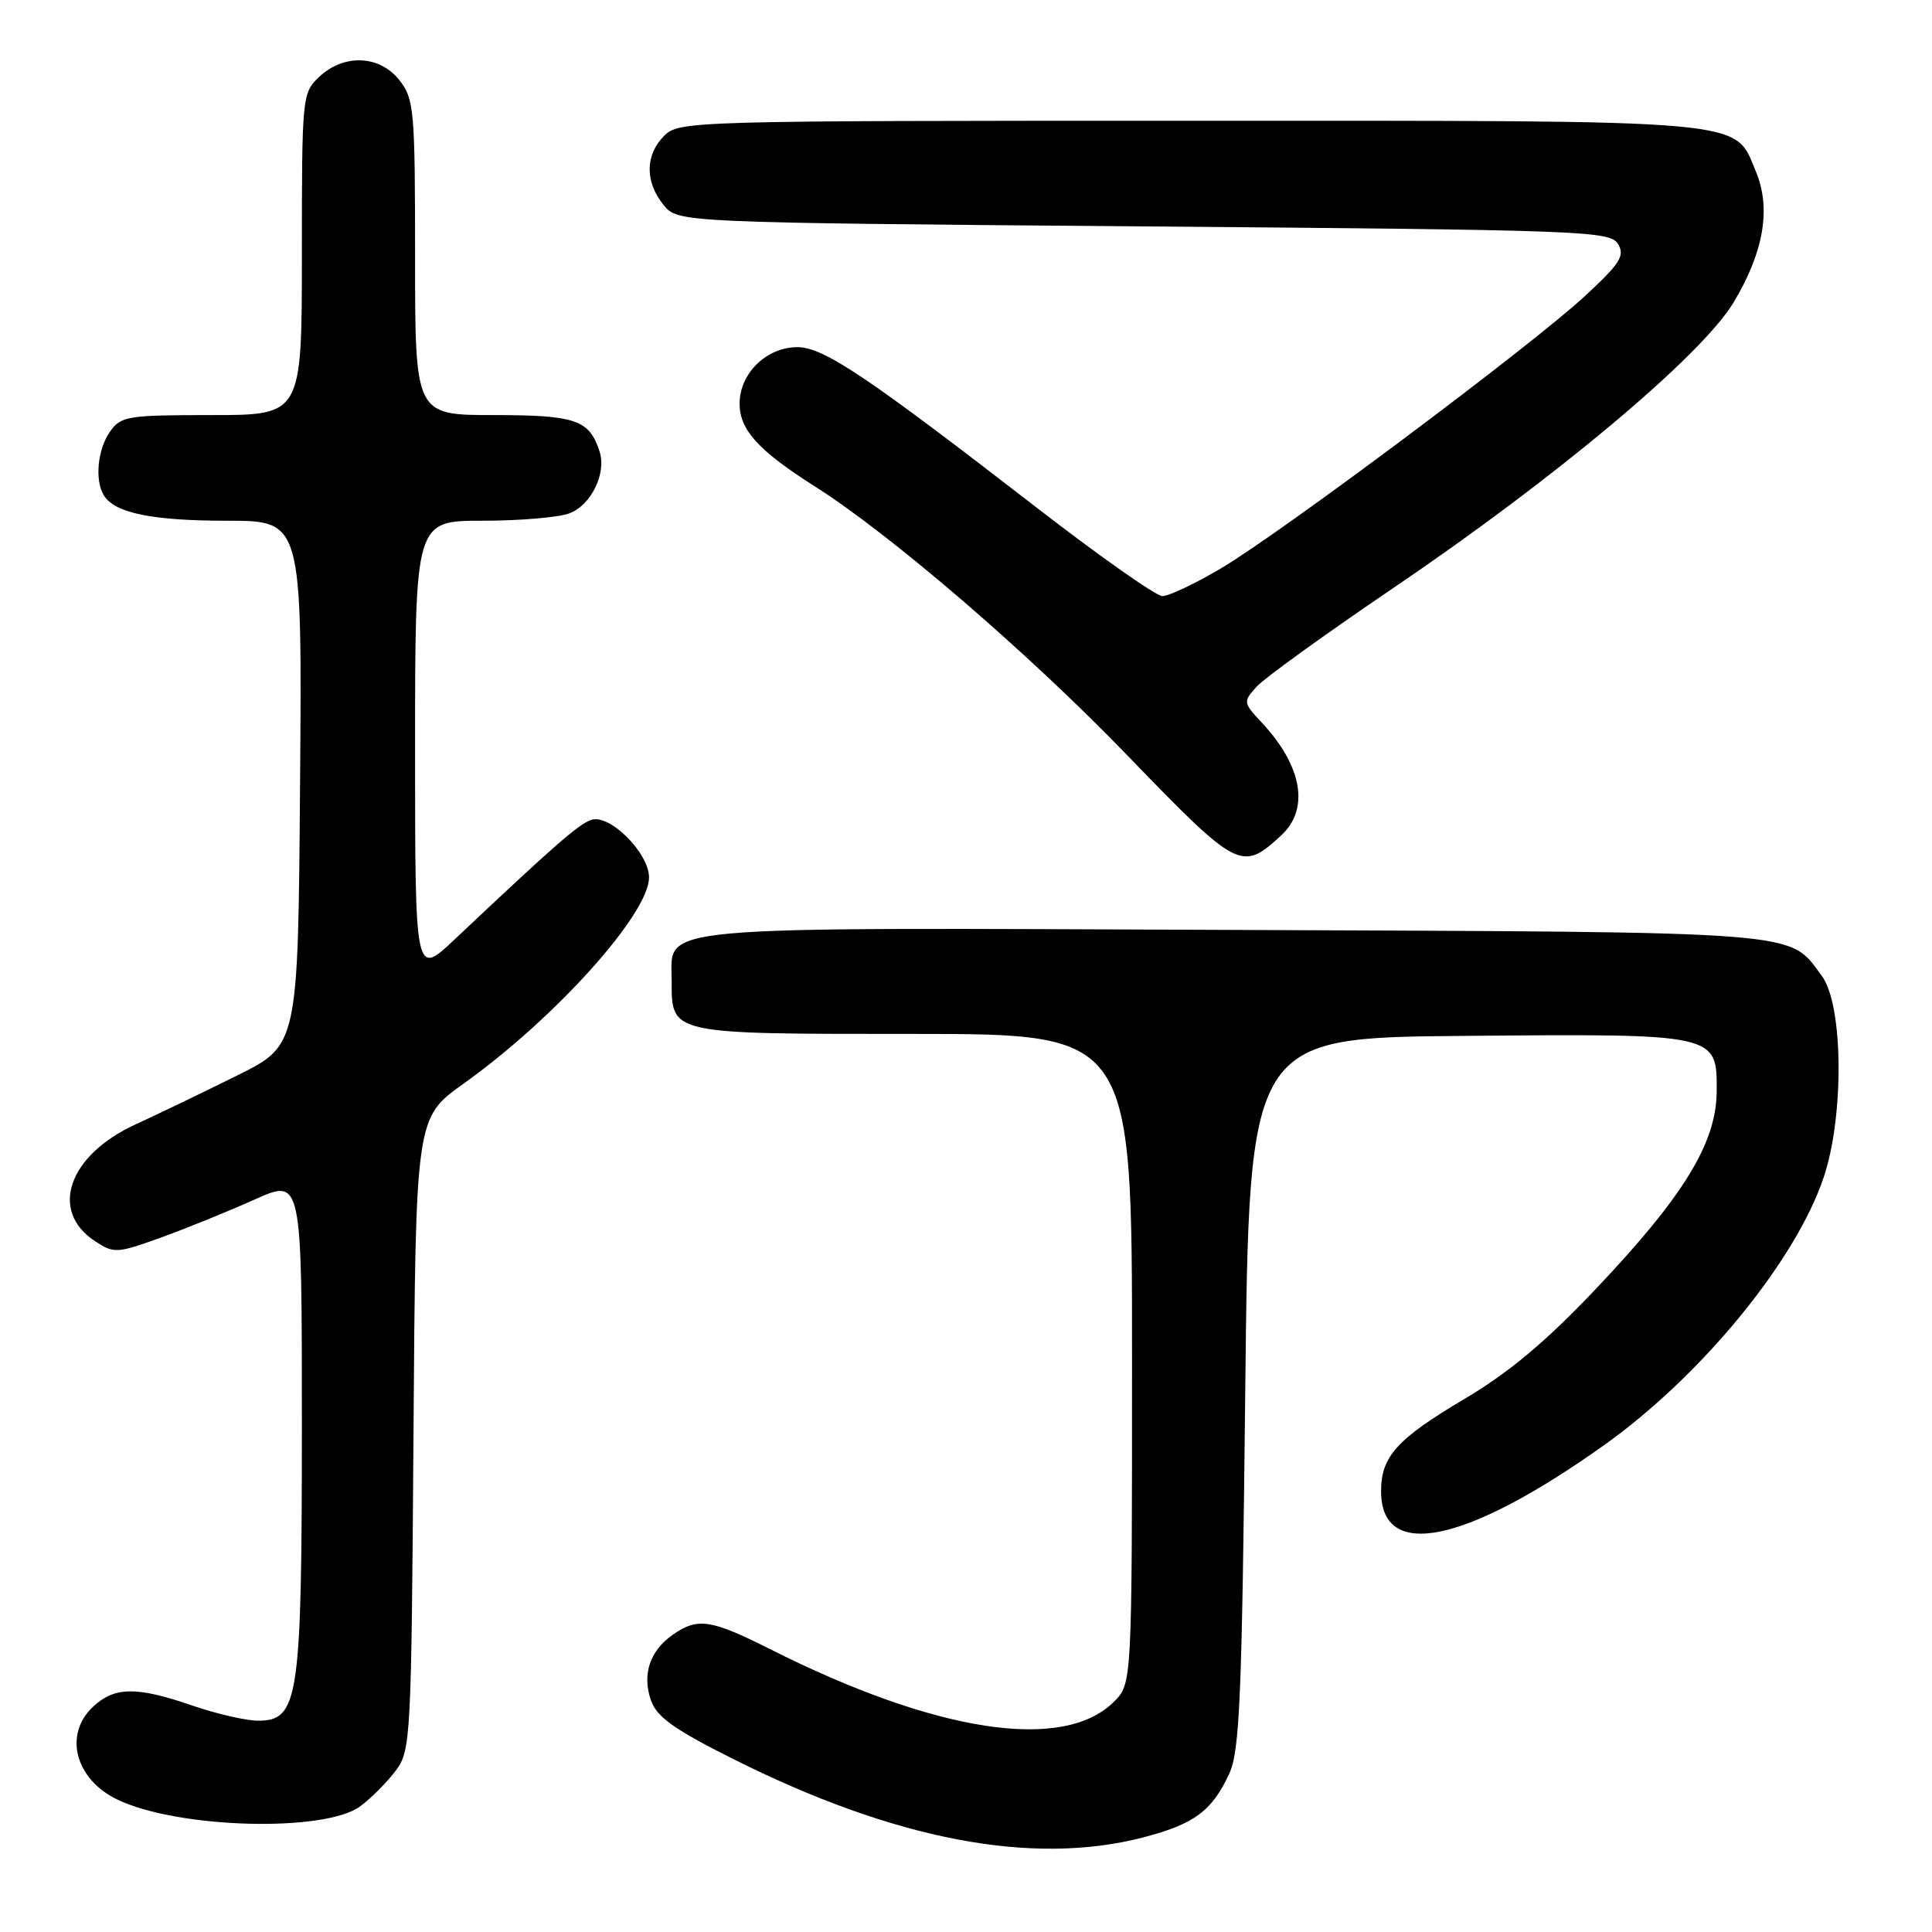 <?xml version="1.0" encoding="UTF-8" standalone="no"?>
<!DOCTYPE svg PUBLIC "-//W3C//DTD SVG 1.1//EN" "http://www.w3.org/Graphics/SVG/1.1/DTD/svg11.dtd" >
<svg xmlns="http://www.w3.org/2000/svg" xmlns:xlink="http://www.w3.org/1999/xlink" version="1.1" viewBox="0 0 256 256">
 <g >
 <path fill="currentColor"
d=" M 151.51 243.46 C 158.27 241.69 160.60 239.96 162.89 235.00 C 164.27 231.99 164.57 224.89 165.00 184.50 C 165.50 137.50 165.50 137.50 194.00 137.26 C 227.63 136.97 227.52 136.94 227.47 144.64 C 227.42 151.47 223.10 158.52 211.37 170.88 C 204.85 177.76 199.94 181.87 194.14 185.31 C 185.09 190.67 183.00 192.98 183.00 197.60 C 183.00 206.86 194.16 204.56 212.51 191.52 C 225.42 182.34 237.93 167.09 241.65 156.00 C 244.38 147.87 244.25 133.16 241.41 129.33 C 236.95 123.29 239.91 123.53 163.62 123.22 C 85.01 122.90 89.00 122.54 89.00 129.95 C 89.00 137.09 88.61 137.00 121.07 137.00 C 150.00 137.00 150.00 137.00 150.00 180.05 C 150.00 223.09 150.00 223.09 147.61 225.48 C 140.91 232.18 124.03 229.60 102.00 218.50 C 94.19 214.57 92.43 214.31 89.15 216.61 C 86.10 218.74 85.06 221.87 86.25 225.29 C 87.02 227.51 89.30 229.14 97.10 233.05 C 118.52 243.80 136.78 247.29 151.51 243.46 Z  M 47.75 239.33 C 49.20 238.26 51.30 236.13 52.44 234.62 C 54.43 231.95 54.51 230.48 54.79 189.99 C 55.08 148.12 55.08 148.12 61.41 143.60 C 73.53 134.96 86.00 121.09 86.00 116.27 C 86.00 113.01 80.76 107.79 78.33 108.64 C 76.62 109.24 73.37 112.09 60.25 124.47 C 55.00 129.42 55.00 129.42 55.00 99.21 C 55.00 69.00 55.00 69.00 63.93 69.00 C 68.85 69.00 74.03 68.56 75.45 68.02 C 78.32 66.93 80.37 62.75 79.46 59.87 C 78.11 55.63 76.31 55.00 65.43 55.00 C 55.00 55.00 55.00 55.00 55.00 34.13 C 55.00 14.54 54.87 13.11 52.93 10.63 C 50.31 7.30 45.59 7.10 42.31 10.17 C 40.04 12.32 40.00 12.68 40.00 33.67 C 40.00 55.00 40.00 55.00 28.06 55.00 C 16.85 55.00 16.02 55.14 14.56 57.22 C 12.91 59.58 12.53 63.71 13.79 65.69 C 15.25 67.99 20.23 69.00 30.08 69.00 C 40.03 69.00 40.03 69.00 39.76 103.75 C 39.50 138.50 39.50 138.50 31.44 142.50 C 27.01 144.70 20.94 147.62 17.94 149.00 C 9.04 153.09 6.49 160.47 12.60 164.47 C 15.10 166.11 15.49 166.09 21.36 163.97 C 24.74 162.75 30.31 160.48 33.75 158.94 C 40.00 156.13 40.00 156.13 40.00 188.59 C 40.00 225.14 39.58 228.00 34.21 228.00 C 32.62 228.00 28.70 227.10 25.50 226.00 C 18.06 223.44 15.18 223.48 12.31 226.17 C 8.39 229.86 9.98 235.81 15.61 238.48 C 23.67 242.31 43.08 242.82 47.75 239.33 Z  M 169.75 110.71 C 173.55 107.23 172.58 101.52 167.21 95.77 C 164.71 93.09 164.70 92.99 166.52 90.98 C 167.55 89.84 175.69 83.97 184.61 77.92 C 206.17 63.32 225.49 47.11 229.71 40.07 C 233.72 33.39 234.70 27.62 232.67 22.74 C 229.73 15.73 232.79 16.00 157.55 16.00 C 91.33 16.00 89.96 16.04 88.00 18.00 C 85.48 20.52 85.44 24.09 87.91 27.14 C 89.82 29.50 89.82 29.50 151.55 30.00 C 209.92 30.47 213.34 30.60 214.39 32.32 C 215.34 33.88 214.69 34.90 210.01 39.23 C 202.93 45.79 169.79 70.58 161.74 75.34 C 158.33 77.35 154.86 78.99 154.02 78.99 C 153.19 78.98 145.75 73.75 137.50 67.37 C 114.83 49.83 109.12 46.00 105.66 46.00 C 101.56 46.00 98.00 49.48 98.00 53.49 C 98.00 56.97 100.50 59.71 108.00 64.47 C 117.98 70.79 136.26 86.51 149.23 99.94 C 164.07 115.29 164.50 115.52 169.75 110.71 Z "/>
</g>
</svg>